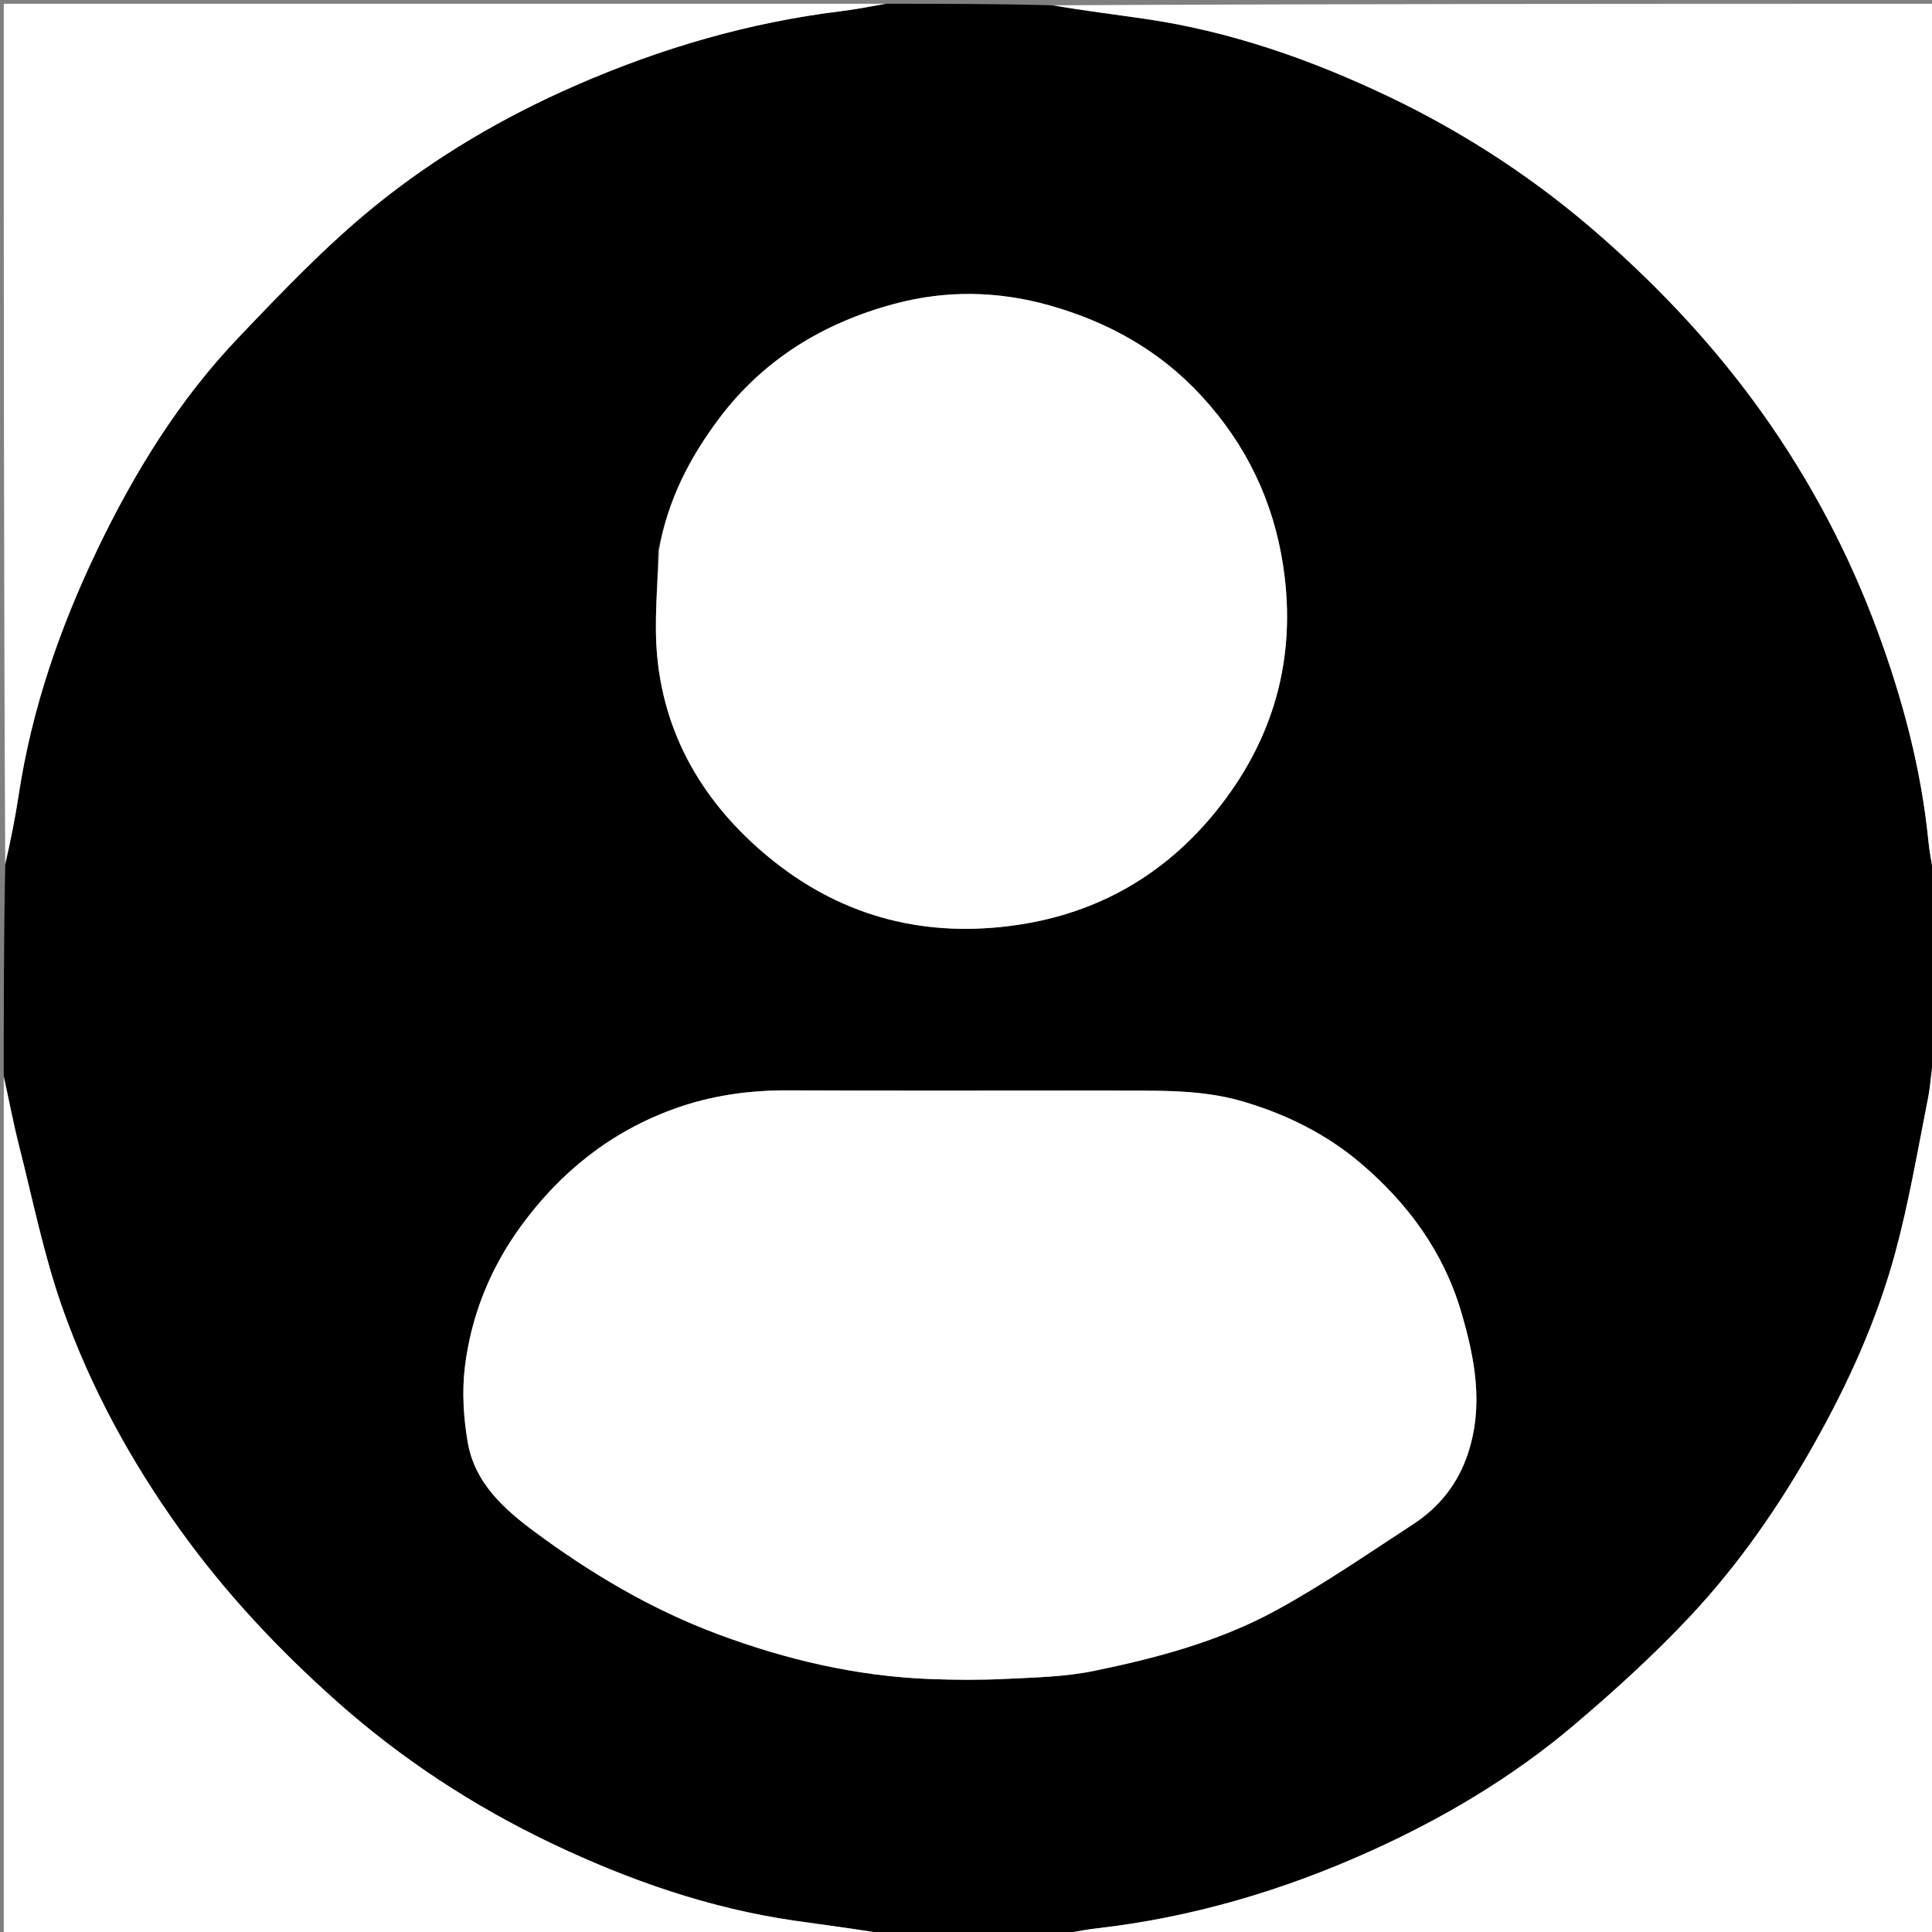 <svg version="1.1" id="Layer_1" xmlns="http://www.w3.org/2000/svg" xmlns:xlink="http://www.w3.org/1999/xlink" x="0px" y="0px"
	 width="100%" viewBox="0 0 512 512" enable-background="new 0 0 512 512" xml:space="preserve">
<rect x="0" y="0" width="512" height="512" fill="#808080" stroke="none"/>
<path fill="#000000" opacity="1" stroke="none" 
	d="
M513,235 
	C513,249.354 513,263.708 512.597,278.691 
	C511.796,283.229 511.709,287.199 510.946,291.035 
	C508.212,304.78 505.887,318.653 502.214,332.152 
	C497.357,349.997 489.717,366.801 480.604,382.943 
	C471.407,399.236 460.799,414.561 448.059,428.175 
	C438.486,438.406 428.038,447.903 417.348,456.983 
	C400.926,470.932 382.54,481.855 362.846,490.715 
	C339.763,501.099 315.836,508.145 290.68,511.033 
	C286.763,511.483 282.892,512.334 279,513 
	C264.646,513 250.292,513 235.309,512.597 
	C226.622,511.132 218.551,510.16 210.508,508.991 
	C187.915,505.708 166.584,498.253 146.102,488.478 
	C125.473,478.632 106.48,466.207 89.313,450.95 
	C73.796,437.159 59.737,422.186 47.623,405.286 
	C34.616,387.141 24.003,367.688 16.589,346.752 
	C11.629,332.745 8.705,318.009 5.032,303.558 
	C3.473,297.426 2.331,291.189 1,285 
	C1,266.646 1,248.292 1.388,229.33 
	C2.846,222.684 4.044,216.664 4.964,210.602 
	C8.415,187.87 15.845,166.402 25.734,145.764 
	C35.552,125.276 47.417,106.008 63.146,89.515 
	C74.721,77.377 86.389,65.119 99.37,54.585 
	C115.463,41.525 133.372,31.031 152.545,22.649 
	C175.123,12.779 198.401,5.966 222.835,2.975 
	C226.909,2.476 230.946,1.666 235,1 
	C249.354,1 263.708,1 278.691,1.403 
	C287.388,2.869 295.47,3.834 303.522,5.011 
	C326.137,8.319 347.482,15.794 367.995,25.58 
	C388.507,35.366 407.347,47.76 424.475,62.837 
	C440.463,76.911 454.859,92.333 467.183,109.691 
	C479.911,127.617 490.115,146.962 497.674,167.532 
	C504.231,185.377 509.141,203.764 511.039,222.818 
	C511.446,226.903 512.334,230.941 513,235 
M292.5,289 
	C264.672,289 236.844,289.086 209.016,288.956 
	C198.497,288.907 188.353,290.308 178.415,293.941 
	C161.647,300.072 148.431,310.699 138.036,324.966 
	C129.94,336.078 124.869,348.62 123.206,362.199 
	C122.399,368.79 122.834,375.743 123.972,382.313 
	C125.807,392.898 133.428,399.815 141.601,405.875 
	C156.639,417.025 172.612,426.505 190.269,433.09 
	C208.436,439.866 227.054,444.218 246.443,444.96 
	C253.073,445.213 259.733,445.26 266.357,444.933 
	C274.2,444.546 282.17,444.392 289.817,442.828 
	C306.494,439.416 323.058,434.993 338.068,426.817 
	C350.619,419.98 362.444,411.788 374.445,403.973 
	C381.426,399.426 386.403,393.185 389.053,385.107 
	C393.228,372.381 390.852,360.004 387.253,347.736 
	C382.574,331.786 373.068,318.857 360.583,308.263 
	C351.457,300.519 340.863,295.257 329.215,291.859 
	C317.41,288.414 305.462,289.166 292.5,289 
M174.418,146.064 
	C174.278,155.356 173.302,164.725 174.163,173.923 
	C176.286,196.596 187.921,214.674 205.263,228.401 
	C223.946,243.189 245.724,248.674 269.725,245.1 
	C291.3,241.888 308.806,231.605 322.234,215.013 
	C337.48,196.177 343.739,174.403 340.063,150.015 
	C337.455,132.717 330.213,117.786 318.464,104.996 
	C307.441,92.996 293.792,85.354 278.156,80.942 
	C264.471,77.08 250.709,76.861 237.116,80.497 
	C218.321,85.524 202.304,95.216 190.466,111.044 
	C182.77,121.332 176.958,132.497 174.418,146.064 
z"/>
<path fill="#FFFFFF" opacity="1" stroke="none" 
	d="
M513,234.531 
	C512.334,230.941 511.446,226.903 511.039,222.818 
	C509.141,203.764 504.231,185.377 497.674,167.532 
	C490.115,146.962 479.911,127.617 467.183,109.691 
	C454.859,92.333 440.463,76.911 424.475,62.837 
	C407.347,47.76 388.507,35.366 367.995,25.58 
	C347.482,15.794 326.137,8.319 303.522,5.011 
	C295.47,3.834 287.388,2.869 279.16,1.403 
	C356.927,1 434.854,1 513,1 
	C513,78.687 513,156.375 513,234.531 
z"/>
<path fill="#FFFFFF" opacity="1" stroke="none" 
	d="
M279.469,513 
	C282.892,512.334 286.763,511.483 290.68,511.033 
	C315.836,508.145 339.763,501.099 362.846,490.715 
	C382.54,481.855 400.926,470.932 417.348,456.983 
	C428.038,447.903 438.486,438.406 448.059,428.175 
	C460.799,414.561 471.407,399.236 480.604,382.943 
	C489.717,366.801 497.357,349.997 502.214,332.152 
	C505.887,318.653 508.212,304.78 510.946,291.035 
	C511.709,287.199 511.796,283.229 512.597,279.16 
	C513,356.927 513,434.854 513,513 
	C435.313,513 357.625,513 279.469,513 
z"/>
<path fill="#FFFFFF" opacity="1" stroke="none" 
	d="
M234.531,1 
	C230.946,1.666 226.909,2.476 222.835,2.975 
	C198.401,5.966 175.123,12.779 152.545,22.649 
	C133.372,31.031 115.463,41.525 99.37,54.585 
	C86.389,65.119 74.721,77.377 63.146,89.515 
	C47.417,106.008 35.552,125.276 25.734,145.764 
	C15.845,166.402 8.415,187.87 4.964,210.602 
	C4.044,216.664 2.846,222.684 1.388,228.861 
	C1,153.072 1,77.144 1,1 
	C78.687,1 156.375,1 234.531,1 
z"/>
<path fill="#FFFFFF" opacity="1" stroke="none" 
	d="
M1,285.469 
	C2.331,291.189 3.473,297.426 5.032,303.558 
	C8.705,318.009 11.629,332.745 16.589,346.752 
	C24.003,367.688 34.616,387.141 47.623,405.286 
	C59.737,422.186 73.796,437.159 89.313,450.95 
	C106.48,466.207 125.473,478.632 146.102,488.478 
	C166.584,498.253 187.915,505.708 210.508,508.991 
	C218.551,510.16 226.622,511.132 234.84,512.597 
	C157.074,513 79.148,513 1,513 
	C1,437.313 1,361.625 1,285.469 
z"/>
<path fill="#FFFFFF" opacity="1" stroke="none" 
	d="
M293,289 
	C305.462,289.166 317.41,288.414 329.215,291.859 
	C340.863,295.257 351.457,300.519 360.583,308.263 
	C373.068,318.857 382.574,331.786 387.253,347.736 
	C390.852,360.004 393.228,372.381 389.053,385.107 
	C386.403,393.185 381.426,399.426 374.445,403.973 
	C362.444,411.788 350.619,419.98 338.068,426.817 
	C323.058,434.993 306.494,439.416 289.817,442.828 
	C282.17,444.392 274.2,444.546 266.357,444.933 
	C259.733,445.26 253.073,445.213 246.443,444.96 
	C227.054,444.218 208.436,439.866 190.269,433.09 
	C172.612,426.505 156.639,417.025 141.601,405.875 
	C133.428,399.815 125.807,392.898 123.972,382.313 
	C122.834,375.743 122.399,368.79 123.206,362.199 
	C124.869,348.62 129.94,336.078 138.036,324.966 
	C148.431,310.699 161.647,300.072 178.415,293.941 
	C188.353,290.308 198.497,288.907 209.016,288.956 
	C236.844,289.086 264.672,289 293,289 
z"/>
<path fill="#FFFFFF" opacity="1" stroke="none" 
	d="
M174.686,145.717 
	C176.958,132.497 182.77,121.332 190.466,111.044 
	C202.304,95.216 218.321,85.524 237.116,80.497 
	C250.709,76.861 264.471,77.08 278.156,80.942 
	C293.792,85.354 307.441,92.996 318.464,104.996 
	C330.213,117.786 337.455,132.717 340.063,150.015 
	C343.739,174.403 337.48,196.177 322.234,215.013 
	C308.806,231.605 291.3,241.888 269.725,245.1 
	C245.724,248.674 223.946,243.189 205.263,228.401 
	C187.921,214.674 176.286,196.596 174.163,173.923 
	C173.302,164.725 174.278,155.356 174.686,145.717 
z"/>
</svg>